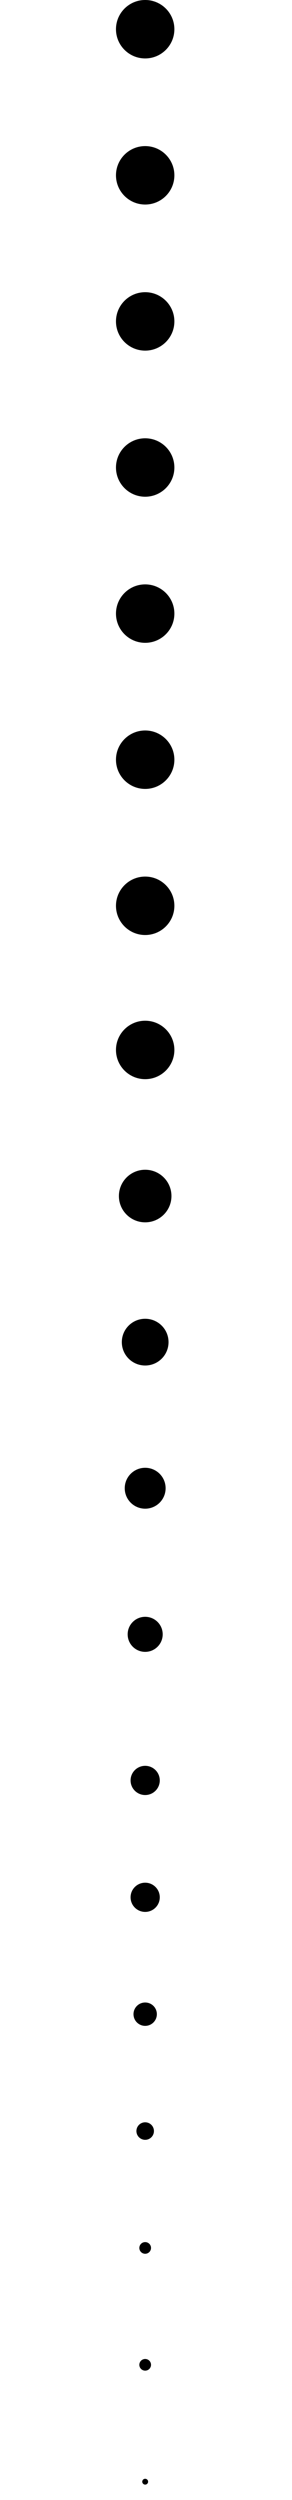 <svg xmlns="http://www.w3.org/2000/svg" viewBox="0 0 50 427.804">
  
    <g id="Layer_1" data-name="Layer 1">
        <circle  cx="24.859" cy="5" r="5" />
        <circle  cx="24.859" cy="30" r="5" />
        <circle  cx="24.859" cy="55" r="5" />
        <circle  cx="24.859" cy="80" r="5" />
        <circle  cx="24.859" cy="105" r="5" />
        <circle  cx="24.859" cy="130" r="5" />
        <circle  cx="24.859" cy="155" r="5" />
        <circle  cx="24.859" cy="179.667" r="5" />
        <circle  cx="24.859" cy="204.667" r="4.5" />
        <circle  cx="24.859" cy="229.667" r="4" />
        <circle  cx="24.859" cy="254.667" r="3.5" />
        <circle  cx="24.859" cy="279.667" r="3" />
        <circle  cx="24.859" cy="324.667" r="2.5" />
        <circle  cx="24.859" cy="344.667" r="2" />
        <circle  cx="24.859" cy="364.667" r="1.5" />
        <circle  cx="24.859" cy="404.667" r="1" />
        <circle  cx="24.859" cy="424.667" r="0.5" />
        <circle  cx="24.859" cy="384.667" r="1" />
        <circle  cx="24.859" cy="304.667" r="2.5" />
    </g>
</svg>